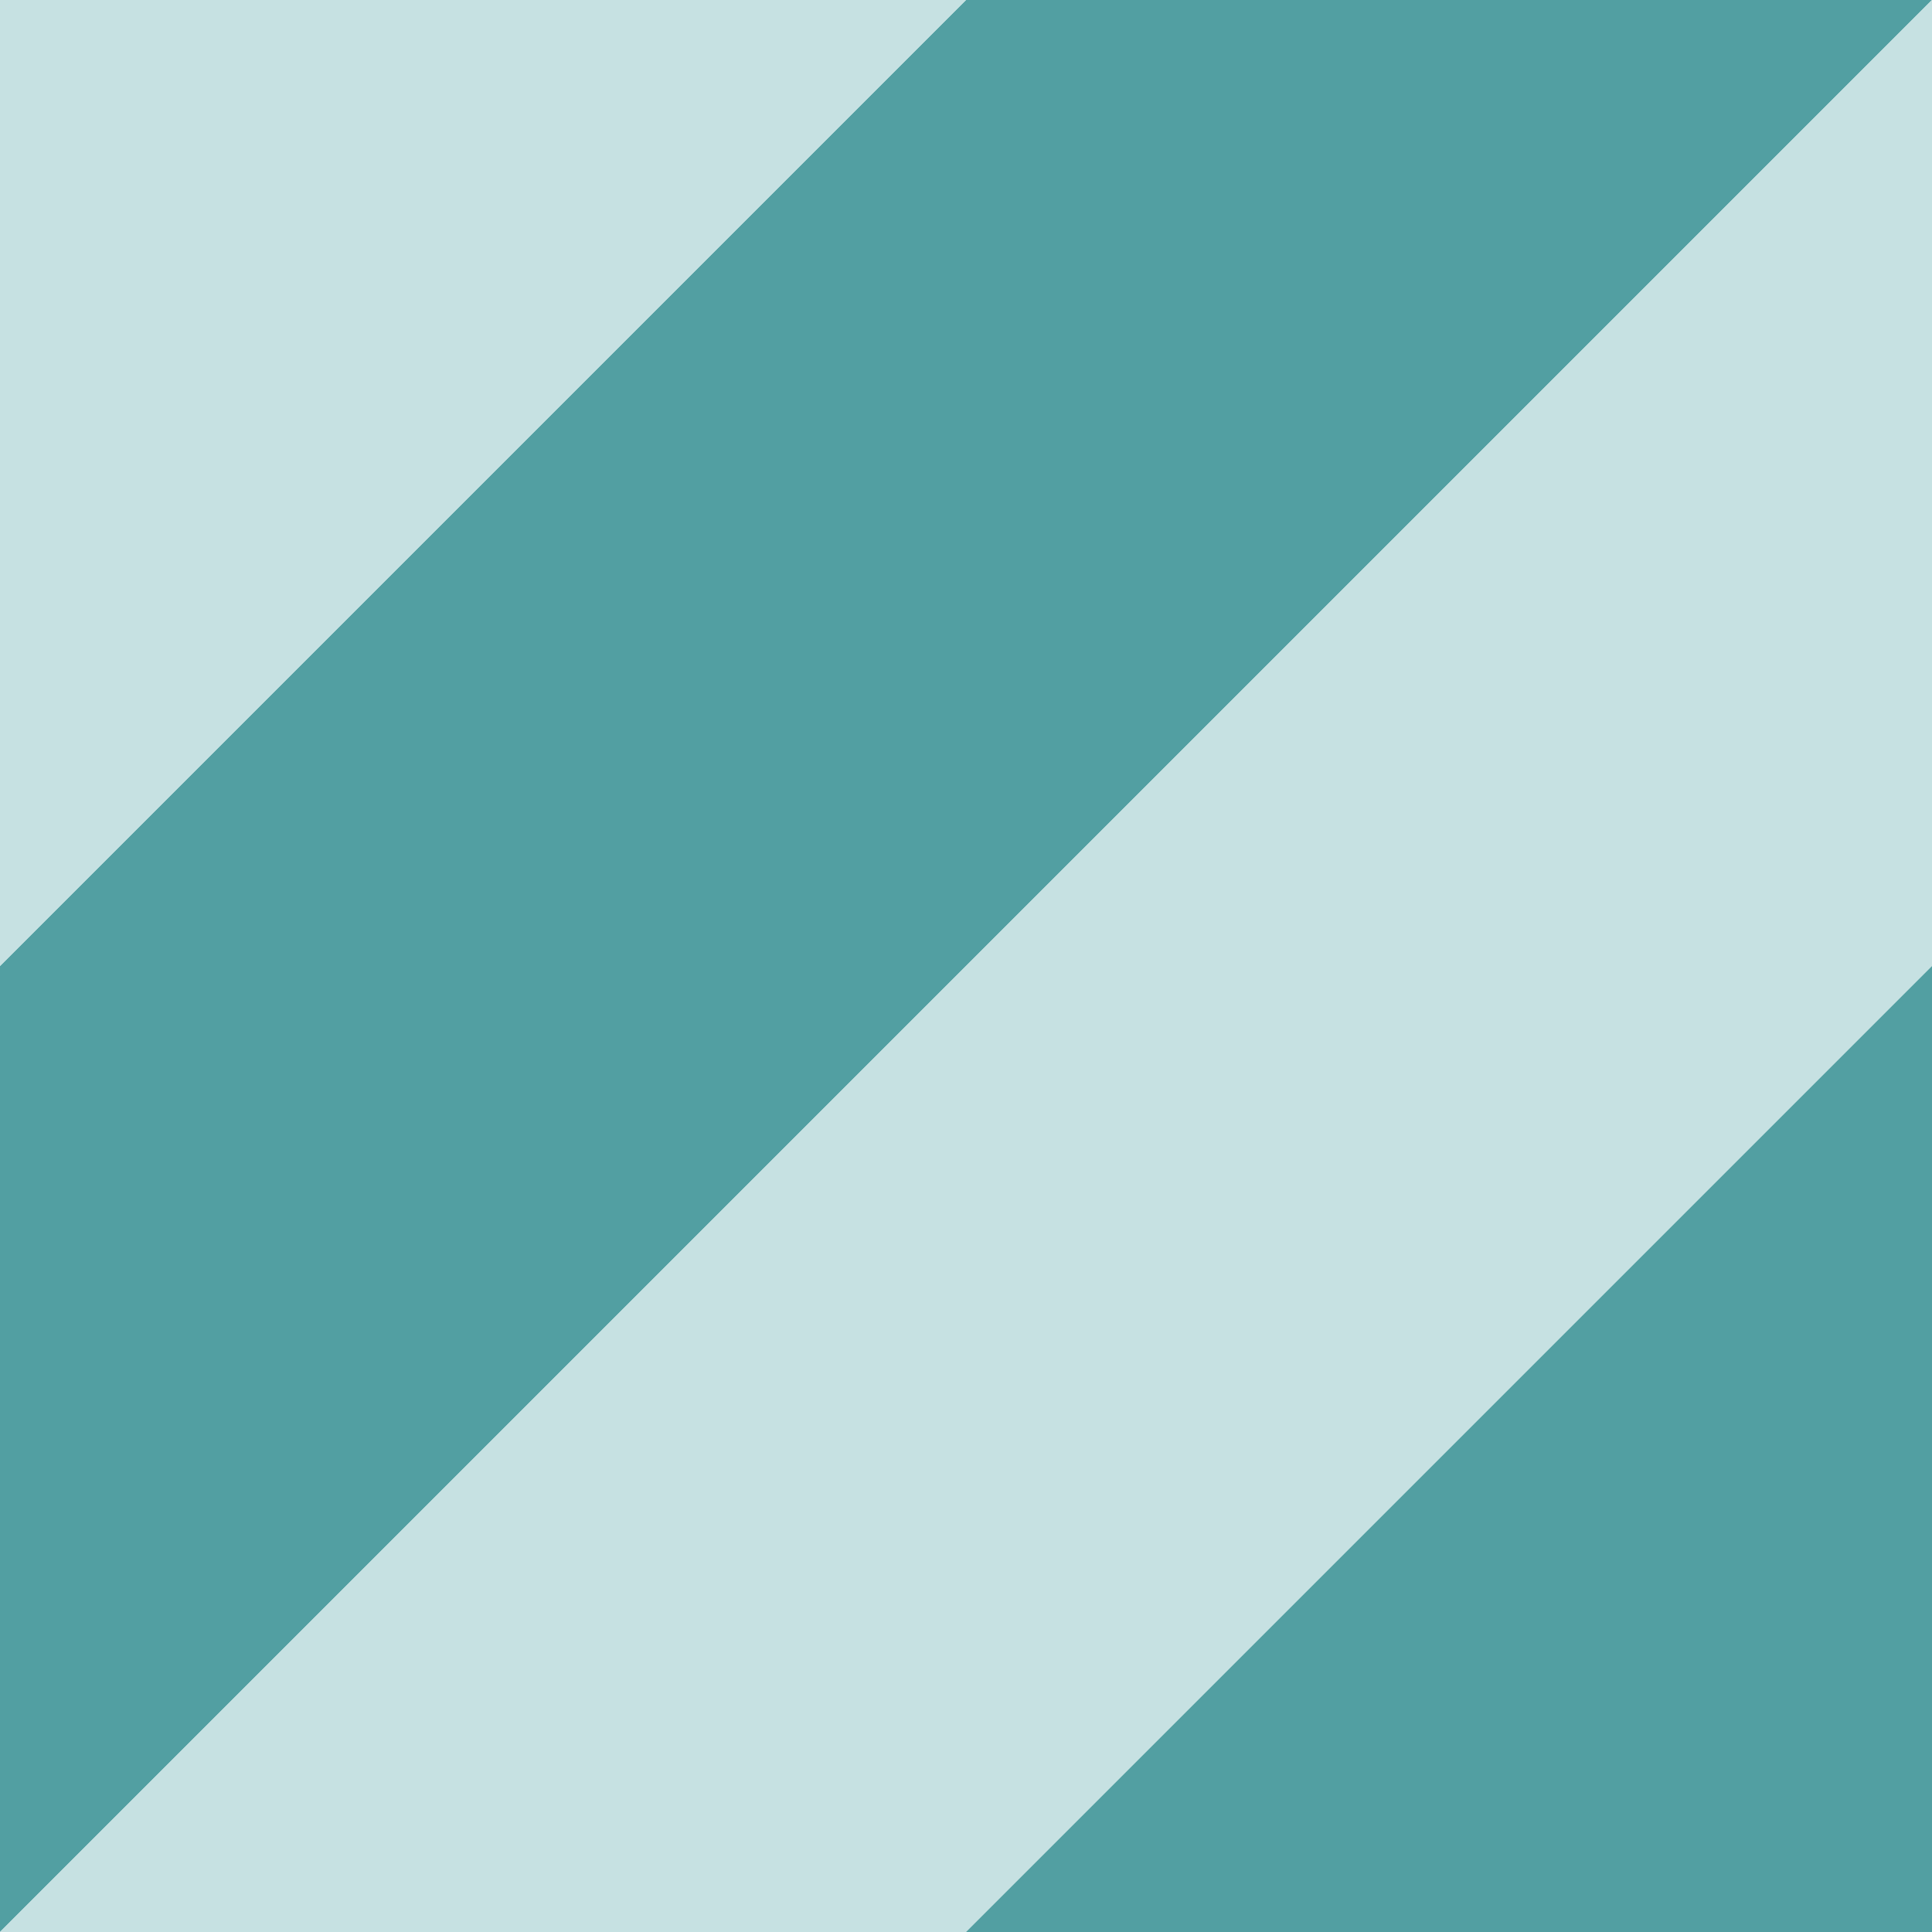 <?xml version="1.0" encoding="utf-8"?>
<!-- Generator: Adobe Illustrator 23.0.1, SVG Export Plug-In . SVG Version: 6.00 Build 0)  -->
<svg version="1.1" id="Capa_1" xmlns="http://www.w3.org/2000/svg" xmlns:xlink="http://www.w3.org/1999/xlink" x="0px" y="0px"
	 viewBox="0 0 40 40" style="enable-background:new 0 0 40 40;" xml:space="preserve">
<style type="text/css">
	.st0{fill-rule:evenodd;clip-rule:evenodd;fill:#529FA2;}
	.st1{fill-rule:evenodd;clip-rule:evenodd;fill:#C6E1E2;}
</style>
<polygon id="color_1_" class="st0" points="0,40 40,0 20,0 0,20 "/>
<polygon id="back_1_" class="st1" points="20,40 40,20 40,0 0,40 "/>
<polygon id="color" class="st0" points="40,40 40,20 20,40 "/>
<polygon id="back" class="st1" points="20,0 0,0 0,20 "/>
</svg>
